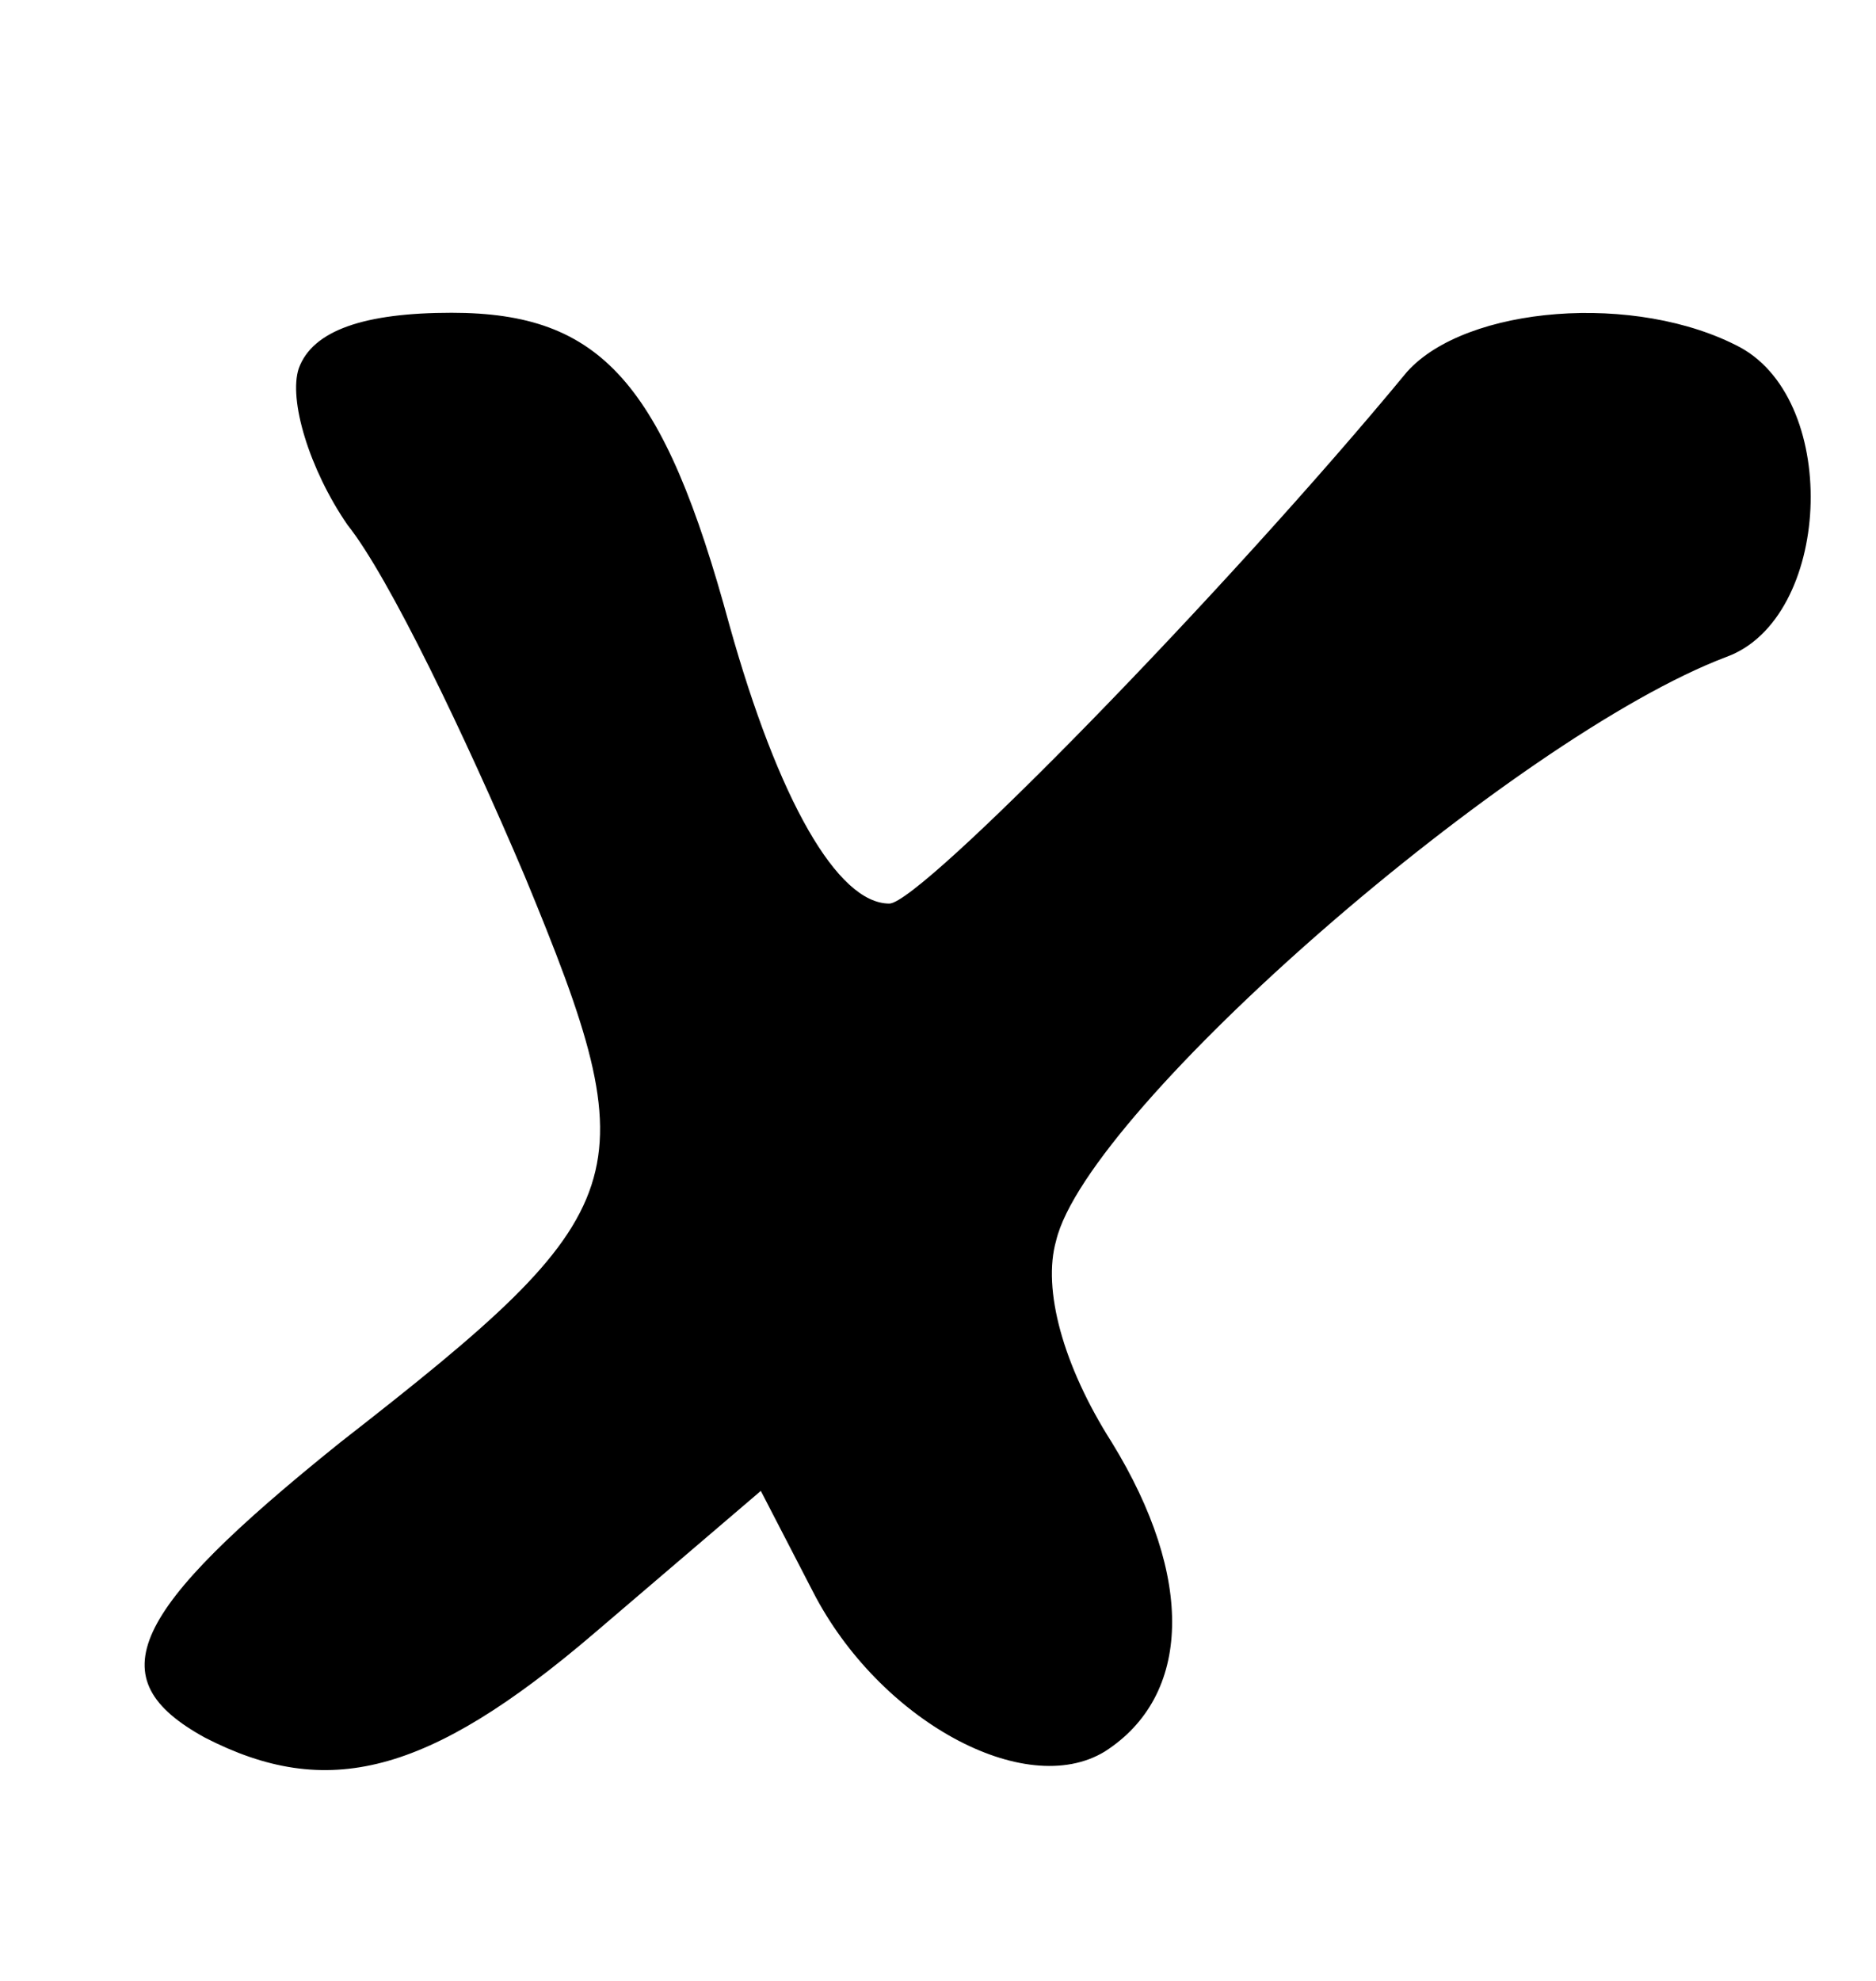 <?xml version="1.0" standalone="no"?>
<!DOCTYPE svg PUBLIC "-//W3C//DTD SVG 20010904//EN"
 "http://www.w3.org/TR/2001/REC-SVG-20010904/DTD/svg10.dtd">
<svg version="1.0" xmlns="http://www.w3.org/2000/svg"
 width="54pt" height="57pt" viewBox="0 0 54 57"
 preserveAspectRatio="xMidYMid meet">
<g transform="translate(0,57) scale(0.1,-0.1)"
fill="#000000" stroke="none">
<path d="M86 464 c-3 -9 3 -29 14 -45 12 -15 34 -61 51 -101 36 -87 33 -96
-53 -163 -61 -49 -70 -68 -39 -85 35 -18 64 -11 112 30 l48 41 15 -29 c19 -37
61 -60 84 -46 25 16 26 50 2 89 -14 22 -20 44 -16 58 9 38 132 145 193 168 30
11 33 73 4 89 -30 16 -79 12 -96 -7 -52 -63 -140 -153 -149 -153 -15 0 -32 30
-46 80 -19 70 -37 90 -80 90 -25 0 -40 -5 -44 -16z"/>
</g>
</svg>

